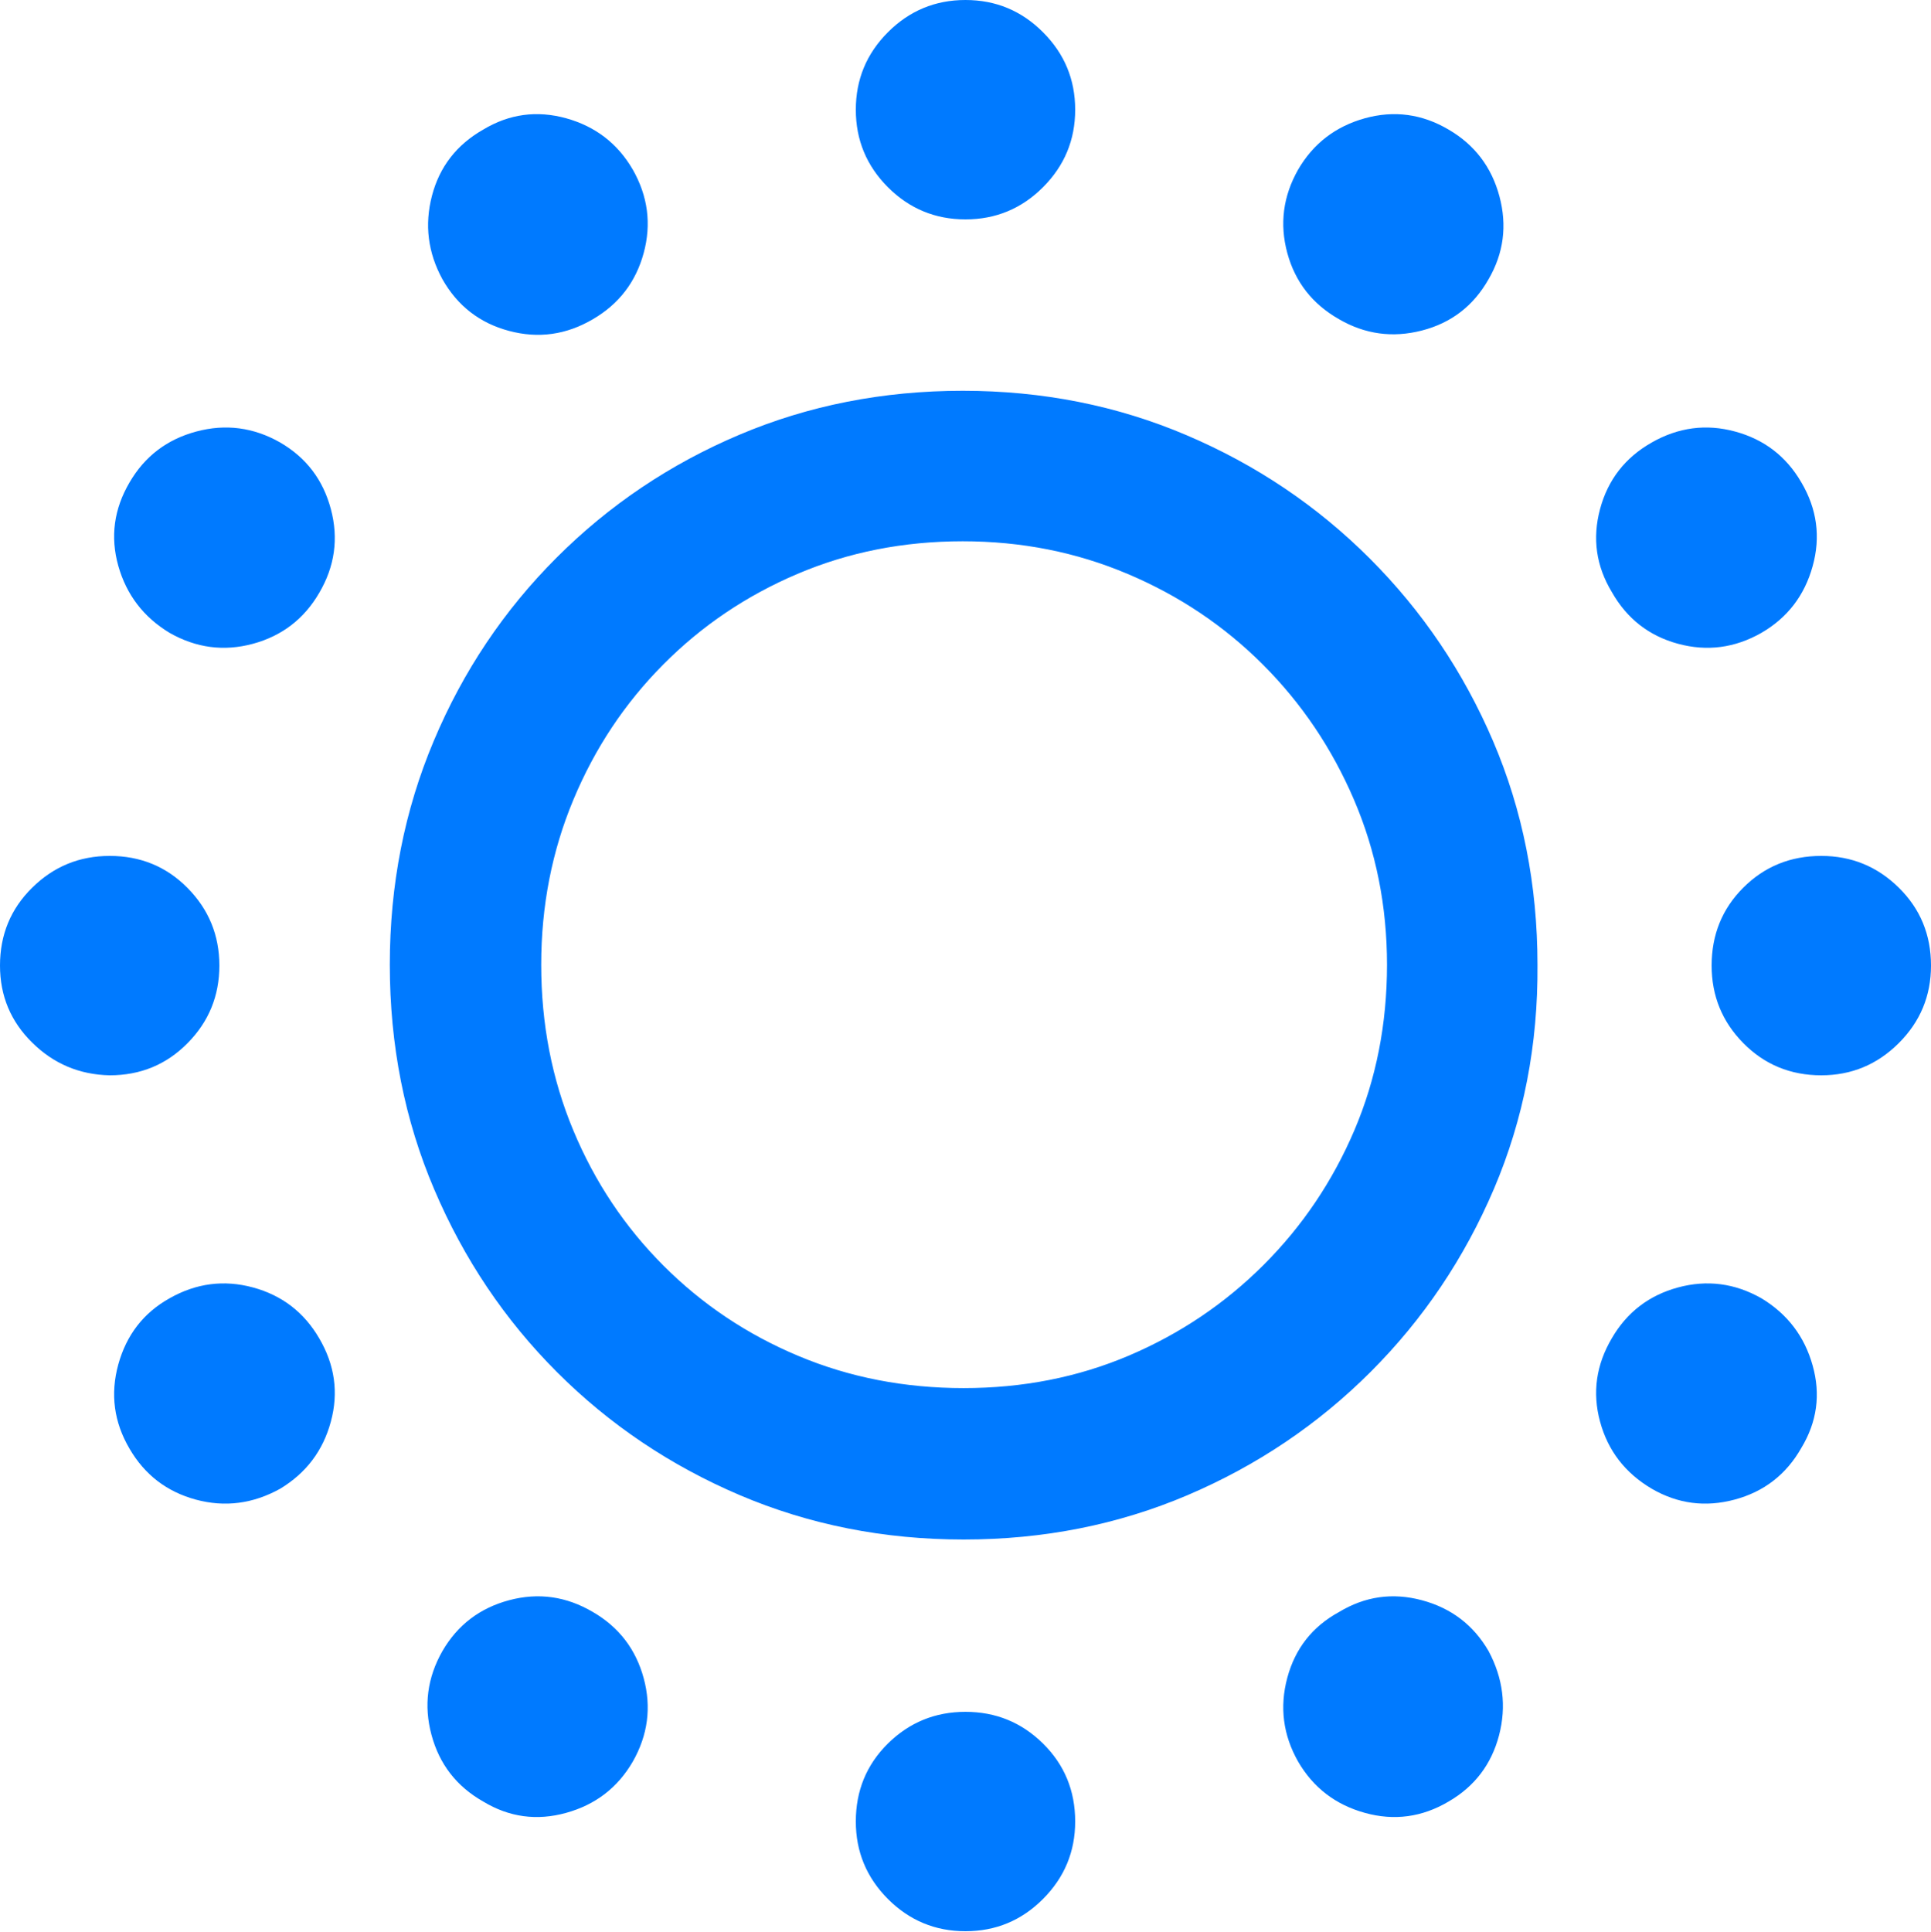 <?xml version="1.0" encoding="UTF-8"?>
<!--Generator: Apple Native CoreSVG 175.5-->
<!DOCTYPE svg
PUBLIC "-//W3C//DTD SVG 1.1//EN"
       "http://www.w3.org/Graphics/SVG/1.1/DTD/svg11.dtd">
<svg version="1.1" xmlns="http://www.w3.org/2000/svg" xmlns:xlink="http://www.w3.org/1999/xlink" width="20.801" height="20.811">
 <g>
  <rect height="20.811" opacity="0" width="20.801" x="0" y="0"/>
  <path d="M10.4 2.363Q10.889 2.363 11.235 2.017Q11.582 1.67 11.582 1.182Q11.582 0.693 11.235 0.347Q10.889 0 10.4 0Q9.912 0 9.565 0.347Q9.219 0.693 9.219 1.182Q9.219 1.67 9.565 2.017Q9.912 2.363 10.4 2.363ZM14.424 3.438Q14.844 3.682 15.317 3.56Q15.791 3.438 16.035 3.008Q16.279 2.588 16.152 2.114Q16.025 1.641 15.605 1.396Q15.176 1.143 14.702 1.274Q14.229 1.406 13.984 1.826Q13.74 2.256 13.867 2.725Q13.994 3.193 14.424 3.438ZM17.363 6.377Q17.607 6.807 18.076 6.934Q18.545 7.061 18.975 6.816Q19.395 6.572 19.526 6.099Q19.658 5.625 19.404 5.195Q19.16 4.775 18.691 4.648Q18.223 4.521 17.793 4.766Q17.363 5.01 17.236 5.483Q17.109 5.957 17.363 6.377ZM18.438 10.4Q18.438 10.889 18.779 11.235Q19.121 11.582 19.619 11.582Q20.107 11.582 20.454 11.235Q20.801 10.889 20.801 10.4Q20.801 9.902 20.454 9.561Q20.107 9.219 19.619 9.219Q19.121 9.219 18.779 9.561Q18.438 9.902 18.438 10.4ZM17.363 14.414Q17.109 14.844 17.236 15.312Q17.363 15.781 17.793 16.035Q18.213 16.279 18.686 16.152Q19.16 16.025 19.404 15.596Q19.658 15.176 19.526 14.707Q19.395 14.238 18.975 13.984Q18.545 13.74 18.076 13.867Q17.607 13.994 17.363 14.414ZM14.424 17.363Q13.994 17.598 13.867 18.071Q13.74 18.545 13.984 18.975Q14.229 19.395 14.702 19.526Q15.176 19.658 15.605 19.404Q16.025 19.16 16.148 18.691Q16.27 18.223 16.035 17.783Q15.791 17.363 15.317 17.236Q14.844 17.109 14.424 17.363ZM10.4 18.438Q9.912 18.438 9.565 18.779Q9.219 19.121 9.219 19.619Q9.219 20.107 9.565 20.454Q9.912 20.801 10.4 20.801Q10.889 20.801 11.235 20.454Q11.582 20.107 11.582 19.619Q11.582 19.121 11.235 18.779Q10.889 18.438 10.4 18.438ZM6.387 17.363Q5.957 17.109 5.483 17.236Q5.01 17.363 4.766 17.783Q4.521 18.213 4.648 18.686Q4.775 19.16 5.205 19.404Q5.625 19.658 6.099 19.526Q6.572 19.395 6.816 18.975Q7.061 18.545 6.934 18.076Q6.807 17.607 6.387 17.363ZM3.438 14.414Q3.193 13.994 2.725 13.867Q2.256 13.74 1.826 13.984Q1.406 14.219 1.274 14.697Q1.143 15.176 1.396 15.605Q1.641 16.025 2.109 16.152Q2.578 16.279 3.018 16.035Q3.438 15.781 3.564 15.312Q3.691 14.844 3.438 14.414ZM2.363 10.4Q2.363 9.912 2.021 9.565Q1.68 9.219 1.182 9.219Q0.693 9.219 0.347 9.561Q0 9.902 0 10.4Q0 10.889 0.347 11.23Q0.693 11.572 1.182 11.582Q1.68 11.582 2.021 11.235Q2.363 10.889 2.363 10.4ZM3.438 6.387Q3.691 5.957 3.564 5.483Q3.438 5.01 3.018 4.766Q2.588 4.521 2.114 4.648Q1.641 4.775 1.396 5.195Q1.143 5.625 1.274 6.094Q1.406 6.562 1.826 6.816Q2.256 7.061 2.725 6.934Q3.193 6.807 3.438 6.387ZM6.387 3.438Q6.807 3.193 6.934 2.725Q7.061 2.256 6.816 1.826Q6.572 1.406 6.099 1.274Q5.625 1.143 5.205 1.396Q4.775 1.641 4.653 2.109Q4.531 2.578 4.766 3.008Q5.01 3.438 5.483 3.564Q5.957 3.691 6.387 3.438ZM10.381 16.582Q11.67 16.582 12.793 16.104Q13.916 15.625 14.766 14.775Q15.615 13.926 16.094 12.803Q16.572 11.68 16.562 10.391Q16.562 9.102 16.084 7.983Q15.605 6.865 14.756 6.016Q13.906 5.166 12.783 4.688Q11.66 4.209 10.371 4.209Q9.082 4.209 7.964 4.683Q6.846 5.156 5.996 6.006Q5.146 6.855 4.673 7.979Q4.199 9.102 4.199 10.391Q4.199 11.69 4.678 12.812Q5.156 13.935 6.001 14.78Q6.846 15.625 7.969 16.104Q9.092 16.582 10.381 16.582ZM10.381 14.951Q9.424 14.951 8.599 14.604Q7.773 14.258 7.148 13.633Q6.523 13.008 6.177 12.178Q5.83 11.348 5.83 10.391Q5.83 9.443 6.177 8.613Q6.523 7.783 7.144 7.158Q7.764 6.533 8.589 6.182Q9.414 5.83 10.371 5.83Q11.318 5.83 12.148 6.182Q12.979 6.533 13.604 7.158Q14.229 7.783 14.585 8.613Q14.941 9.443 14.941 10.391Q14.941 11.348 14.59 12.173Q14.238 12.998 13.613 13.623Q12.988 14.248 12.163 14.6Q11.338 14.951 10.381 14.951Z" fill="#007aff"/>
 </g>
</svg>
